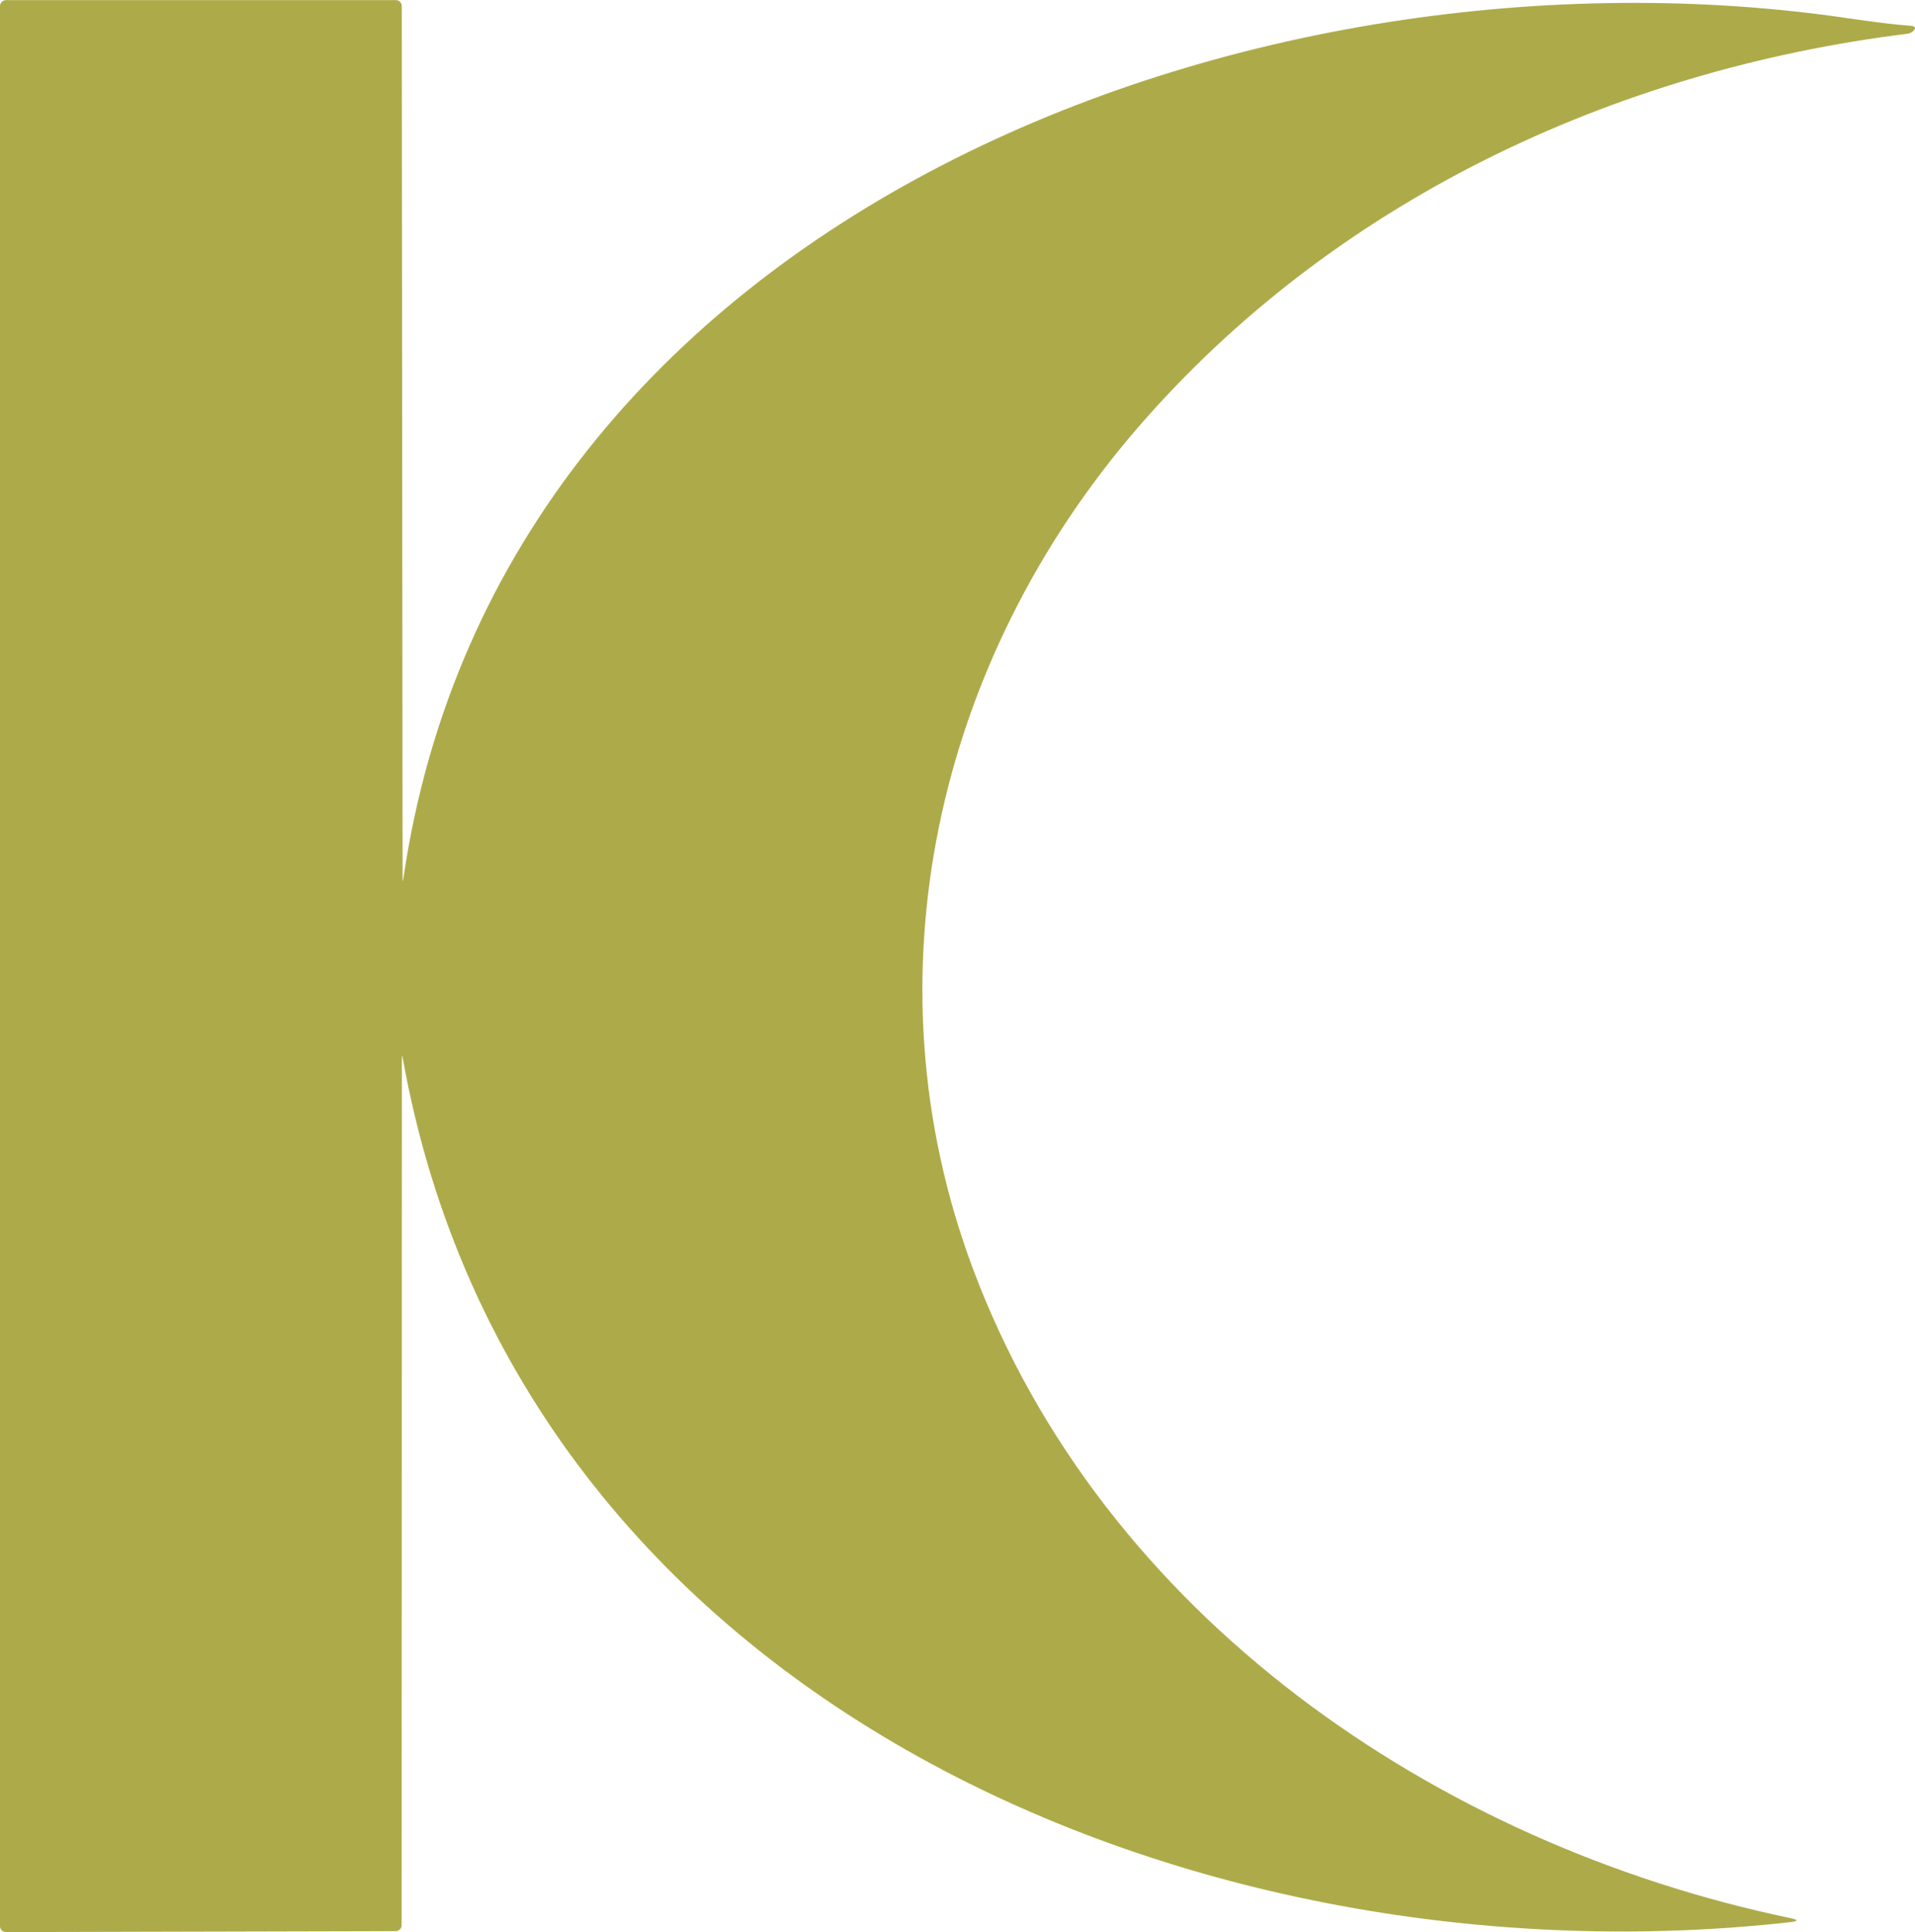 <svg xmlns="http://www.w3.org/2000/svg" data-name="Layer 1" viewBox="0 0 160.39 161.81">
  <path d="m33.66 88.67-.02 72.55c0 .28-.22.51-.5.51l-32.64.08c-.28 0-.5-.22-.5-.5V.52C0 .24.23.01.51.01h32.64c.28-.01.5.22.5.5l.07 73.03c0 .33.02.33.07 0 8.18-55.95 71.83-79.27 121-72.01 2.27.33 3.98.54 5.15.62.47.03.57.18.3.45-.12.12-.29.2-.52.23-24.66 3.07-48.09 14.07-64.47 33.04-16.89 19.57-22.82 46.09-13.79 70.31 10.87 29.15 38.88 48.27 68.46 54.45.73.15.73.27 0 .35-49.38 5.53-106.49-18.33-116.18-72.32-.05-.31-.08-.31-.08 0Z" style="fill:#adab49"/>
</svg>
